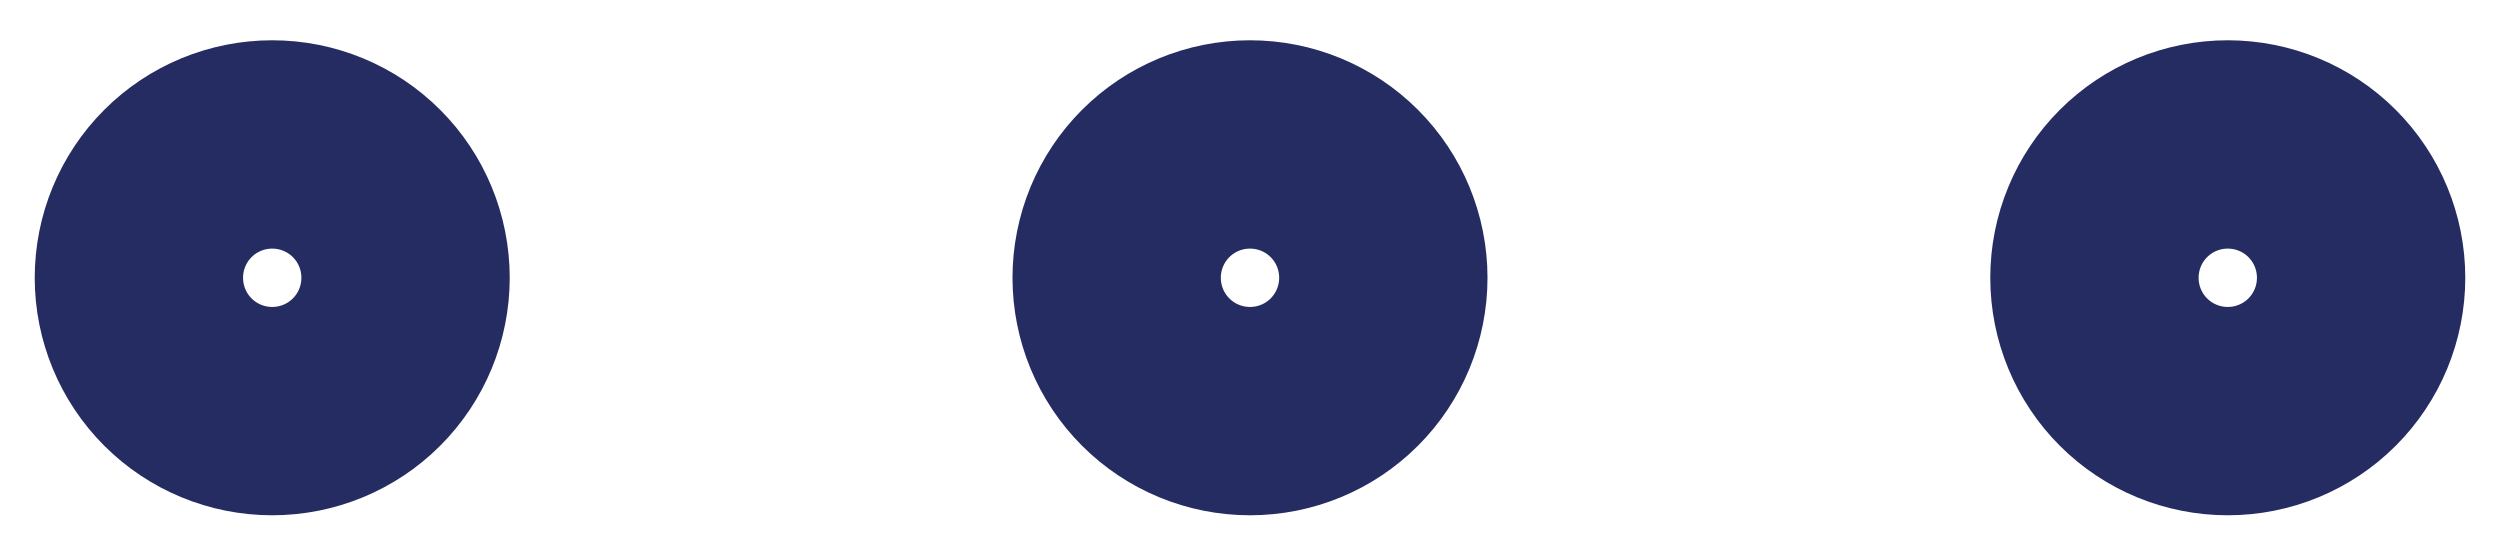 <svg width="18" height="4" viewBox="0 0 18 4" fill="none" xmlns="http://www.w3.org/2000/svg">
<path d="M2.92 2C2.92 1.745 2.819 1.501 2.639 1.321C2.459 1.141 2.215 1.04 1.96 1.04C1.705 1.04 1.461 1.141 1.281 1.321C1.101 1.501 1 1.745 1 2C1 2.255 1.101 2.499 1.281 2.679C1.461 2.859 1.705 2.96 1.96 2.96C2.215 2.96 2.459 2.859 2.639 2.679C2.819 2.499 2.92 2.255 2.92 2ZM9.96 2C9.96 1.745 9.859 1.501 9.679 1.321C9.499 1.141 9.255 1.04 9 1.04C8.745 1.04 8.501 1.141 8.321 1.321C8.141 1.501 8.04 1.745 8.04 2C8.04 2.255 8.141 2.499 8.321 2.679C8.501 2.859 8.745 2.96 9 2.96C9.255 2.96 9.499 2.859 9.679 2.679C9.859 2.499 9.96 2.255 9.96 2ZM17 2C17 1.745 16.899 1.501 16.719 1.321C16.539 1.141 16.295 1.04 16.04 1.04C15.785 1.04 15.541 1.141 15.361 1.321C15.181 1.501 15.08 1.745 15.08 2C15.08 2.255 15.181 2.499 15.361 2.679C15.541 2.859 15.785 2.96 16.04 2.96C16.295 2.96 16.539 2.859 16.719 2.679C16.899 2.499 17 2.255 17 2Z" stroke="#252C62" stroke-width="1.5" stroke-linecap="round" stroke-linejoin="round"/>
</svg>
